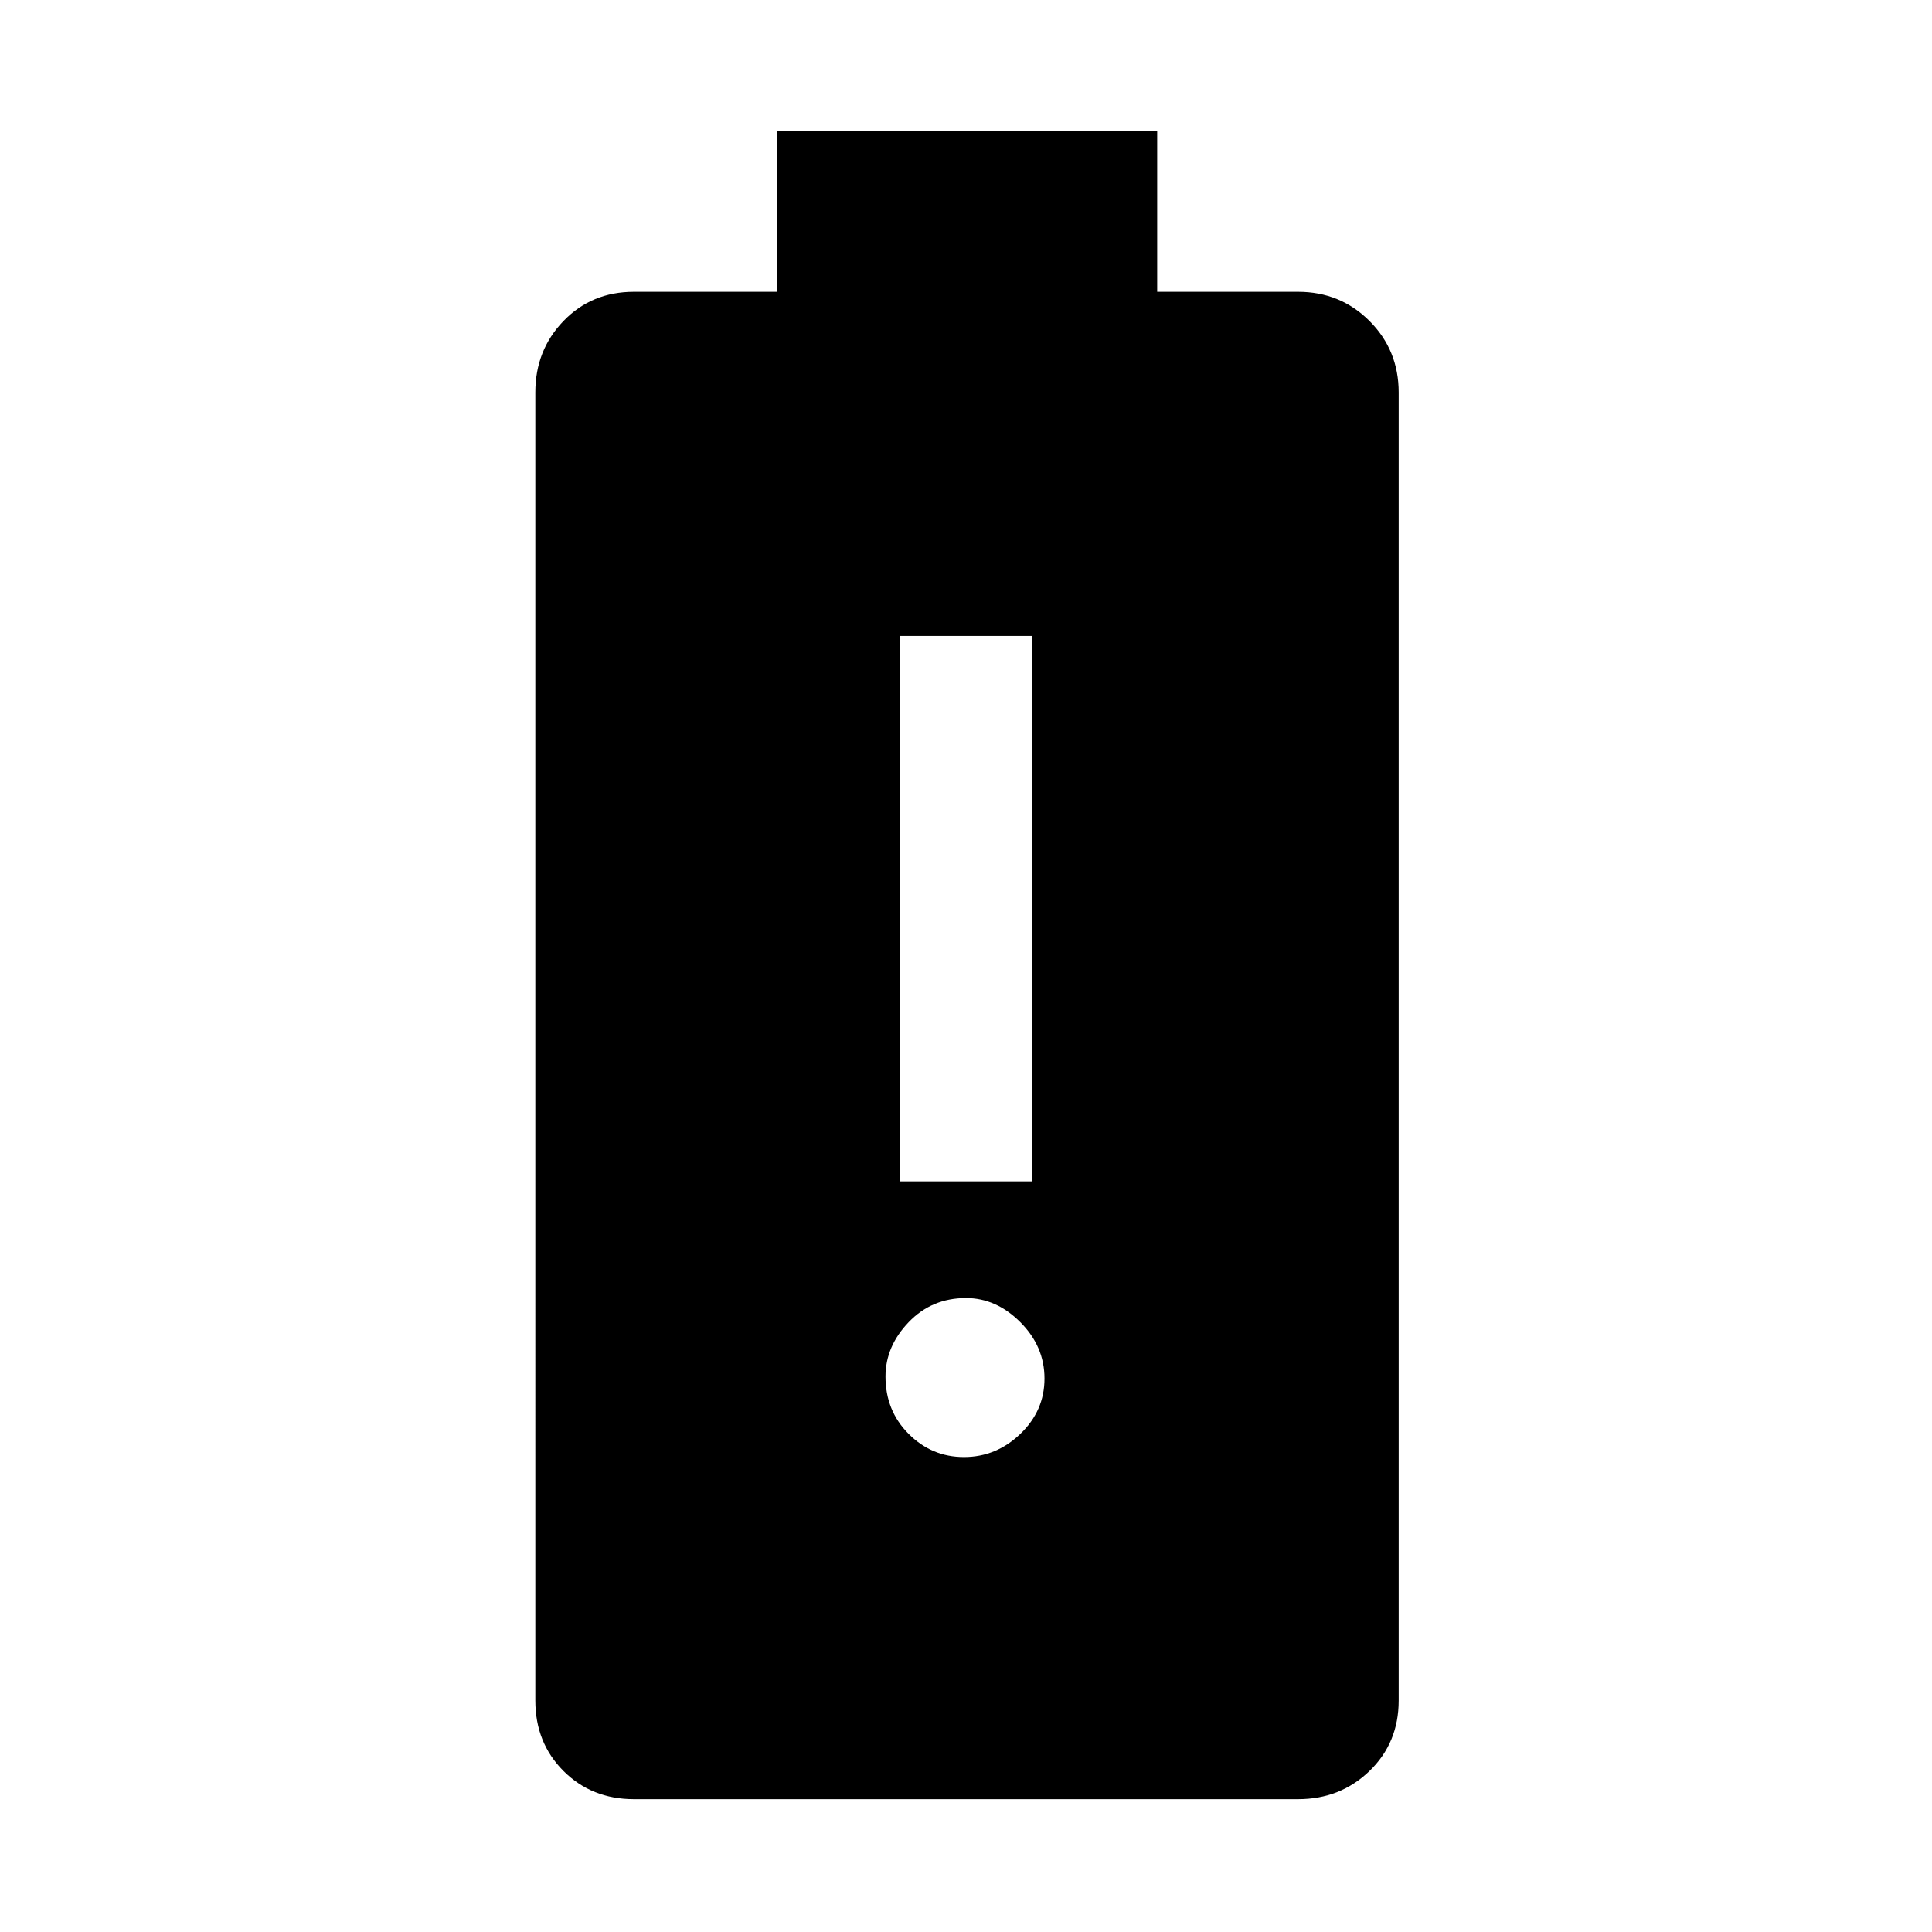 <svg xmlns="http://www.w3.org/2000/svg" width="48" height="48" viewBox="0 0 48 48"><path d="M15.75 44.7q-1.05 0-1.75-.7t-.7-1.75V9.75q0-1.05.7-1.775.7-.725 1.75-.725h3.55v-4h9.45v4h3.5q1.05 0 1.775.725.725.725.725 1.775v32.5q0 1.05-.725 1.75t-1.775.7Zm8.2-8.5q.8 0 1.4-.575.6-.575.6-1.375t-.6-1.4q-.6-.6-1.35-.6-.85 0-1.425.6-.575.6-.575 1.35 0 .85.575 1.425.575.575 1.375.575Zm-1.6-6.85h3.3V15.8h-3.3Z"/></svg>